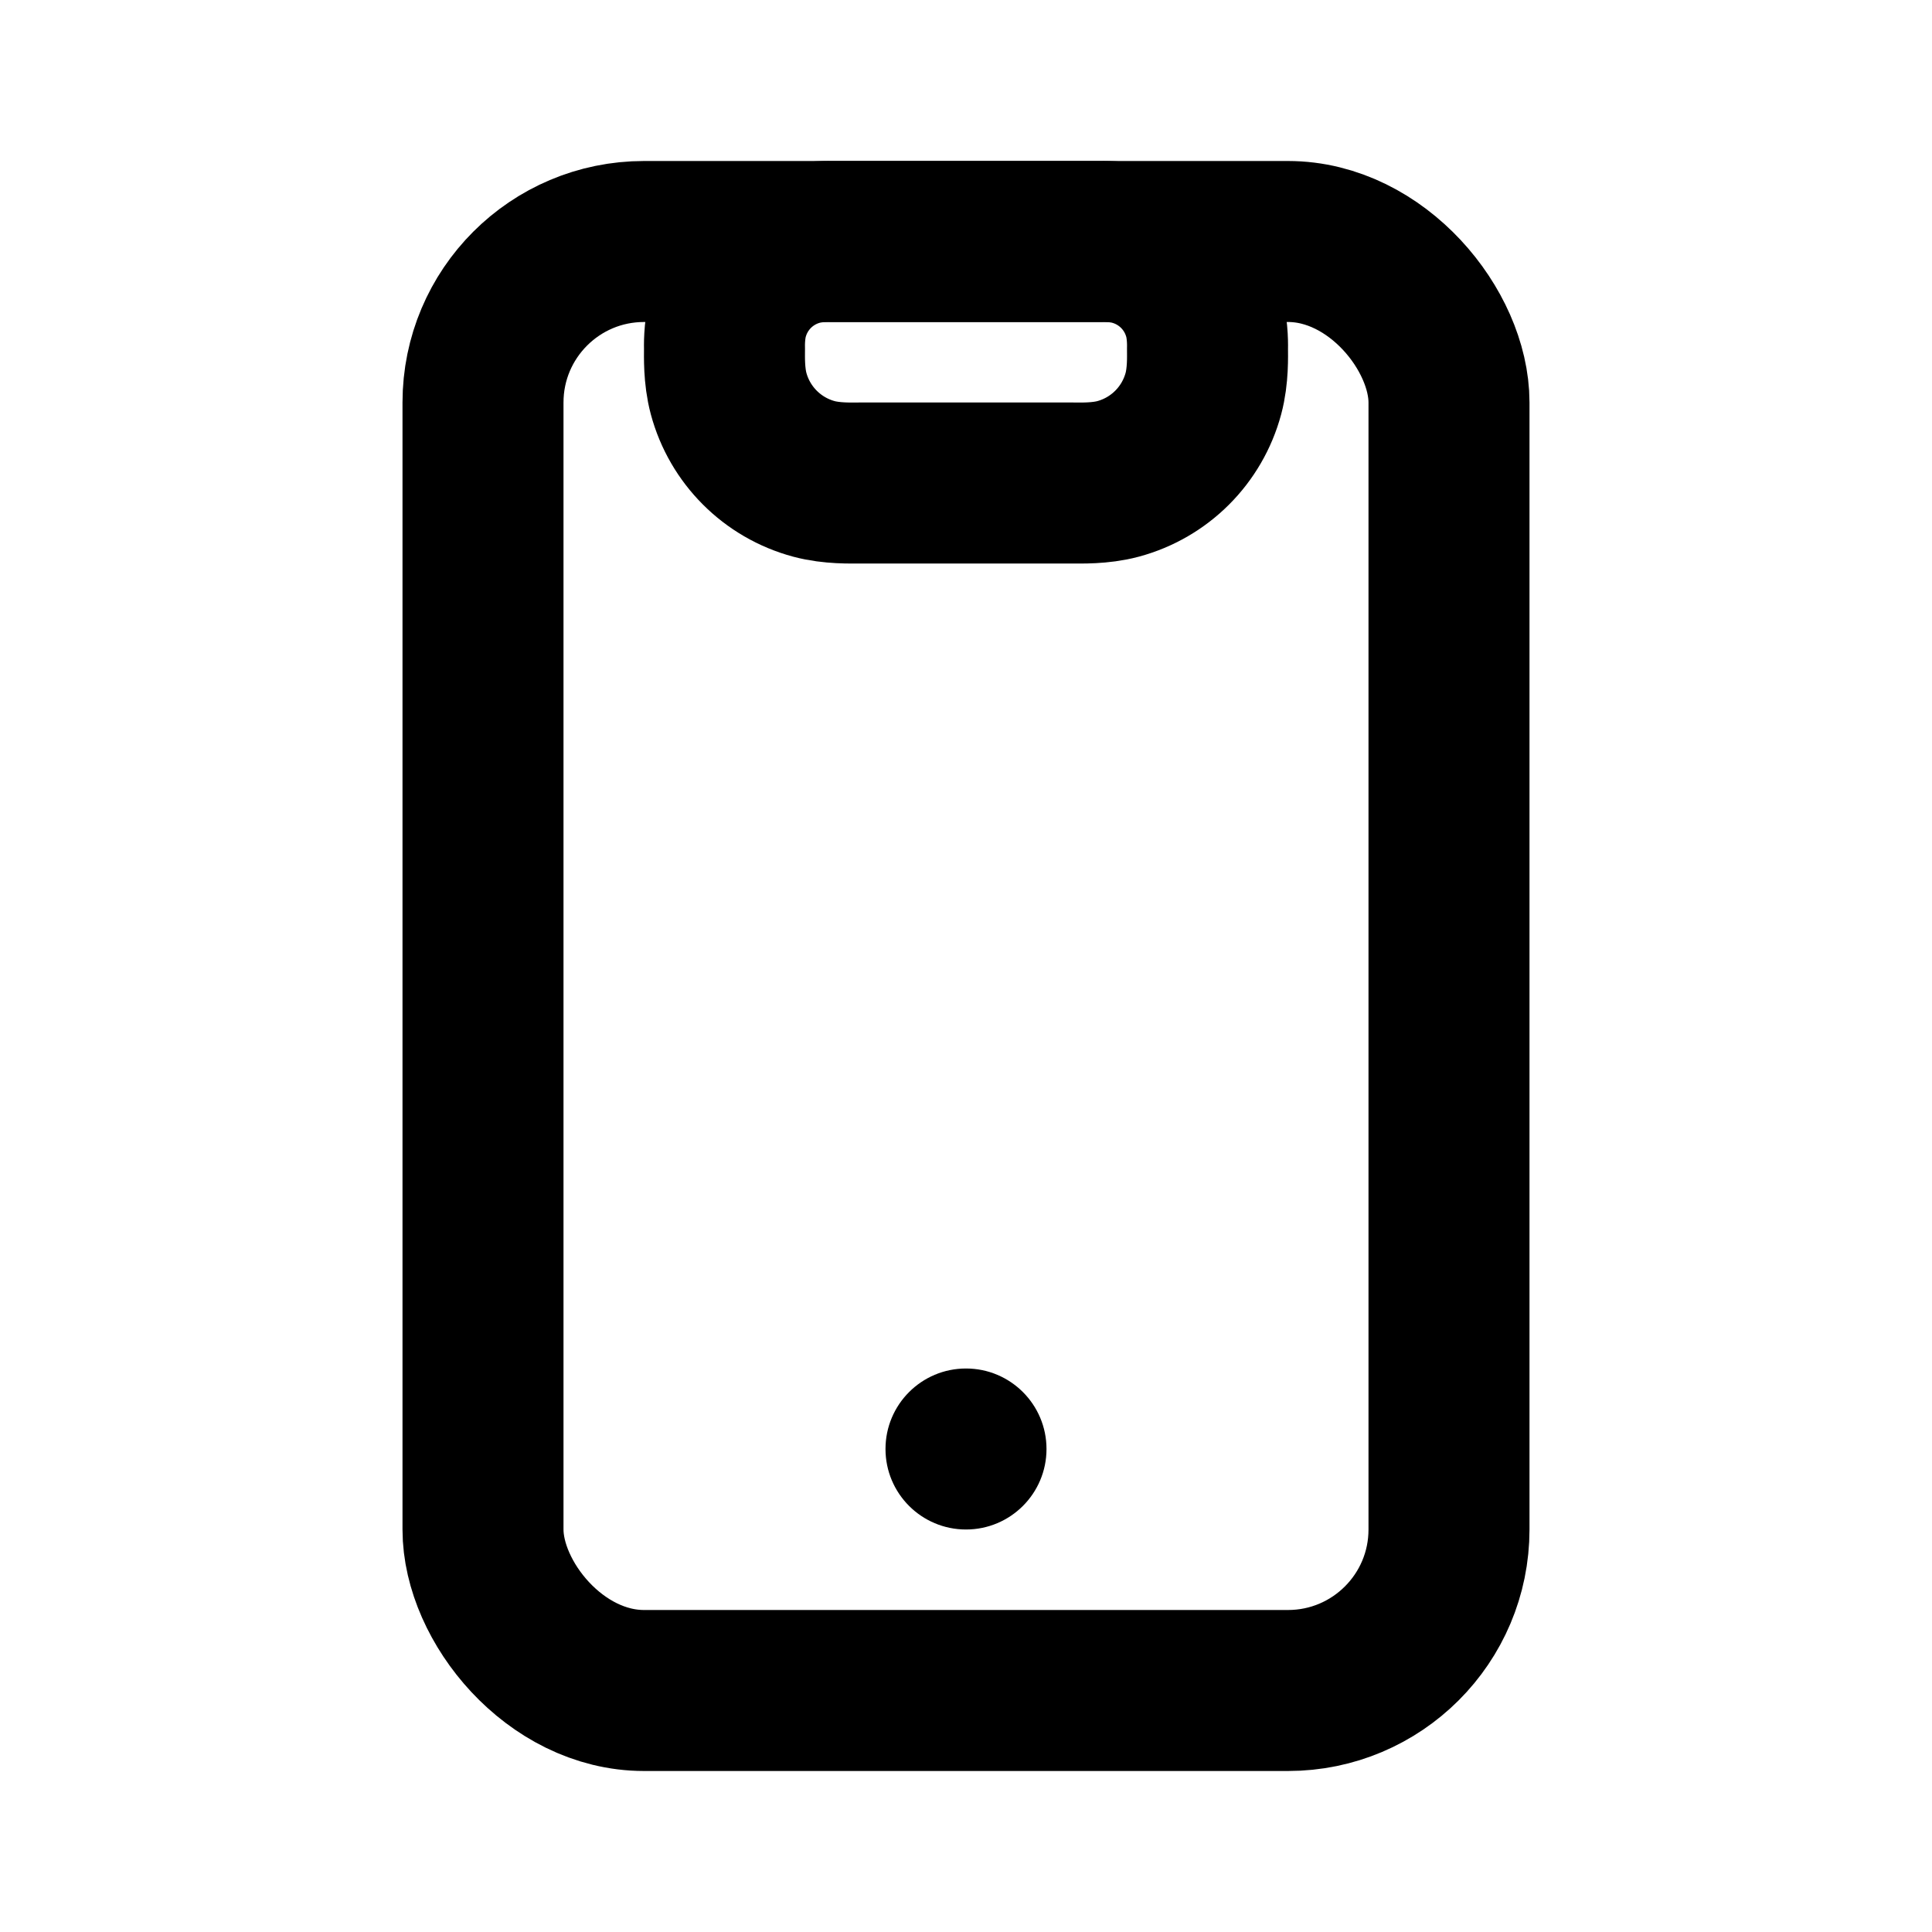 <svg width="24" height="24" viewBox="0 0 24 24" fill="none" xmlns="http://www.w3.org/2000/svg"><path d="M13.667 3C13.683 3 13.884 2.992 14.073 3.043C14.505 3.159 14.841 3.495 14.957 3.927C15.008 4.116 15 4.317 15 4.333C15 4.424 15.009 4.666 14.949 4.889C14.81 5.406 14.406 5.81 13.889 5.949C13.666 6.009 13.424 6 13.333 6H10.667C10.576 6 10.334 6.009 10.111 5.949C9.594 5.81 9.19 5.406 9.051 4.889C8.991 4.666 9 4.424 9 4.333C9 4.317 8.992 4.116 9.043 3.927C9.159 3.495 9.495 3.159 9.927 3.043C10.116 2.992 10.317 3 10.333 3H13.667Z" stroke="currentColor" stroke-width="2"/><rect x="6" y="3" width="12" height="18" rx="2" stroke="currentColor" stroke-width="2"/><circle cx="12" cy="18" r="1" fill="currentColor" /></svg> 